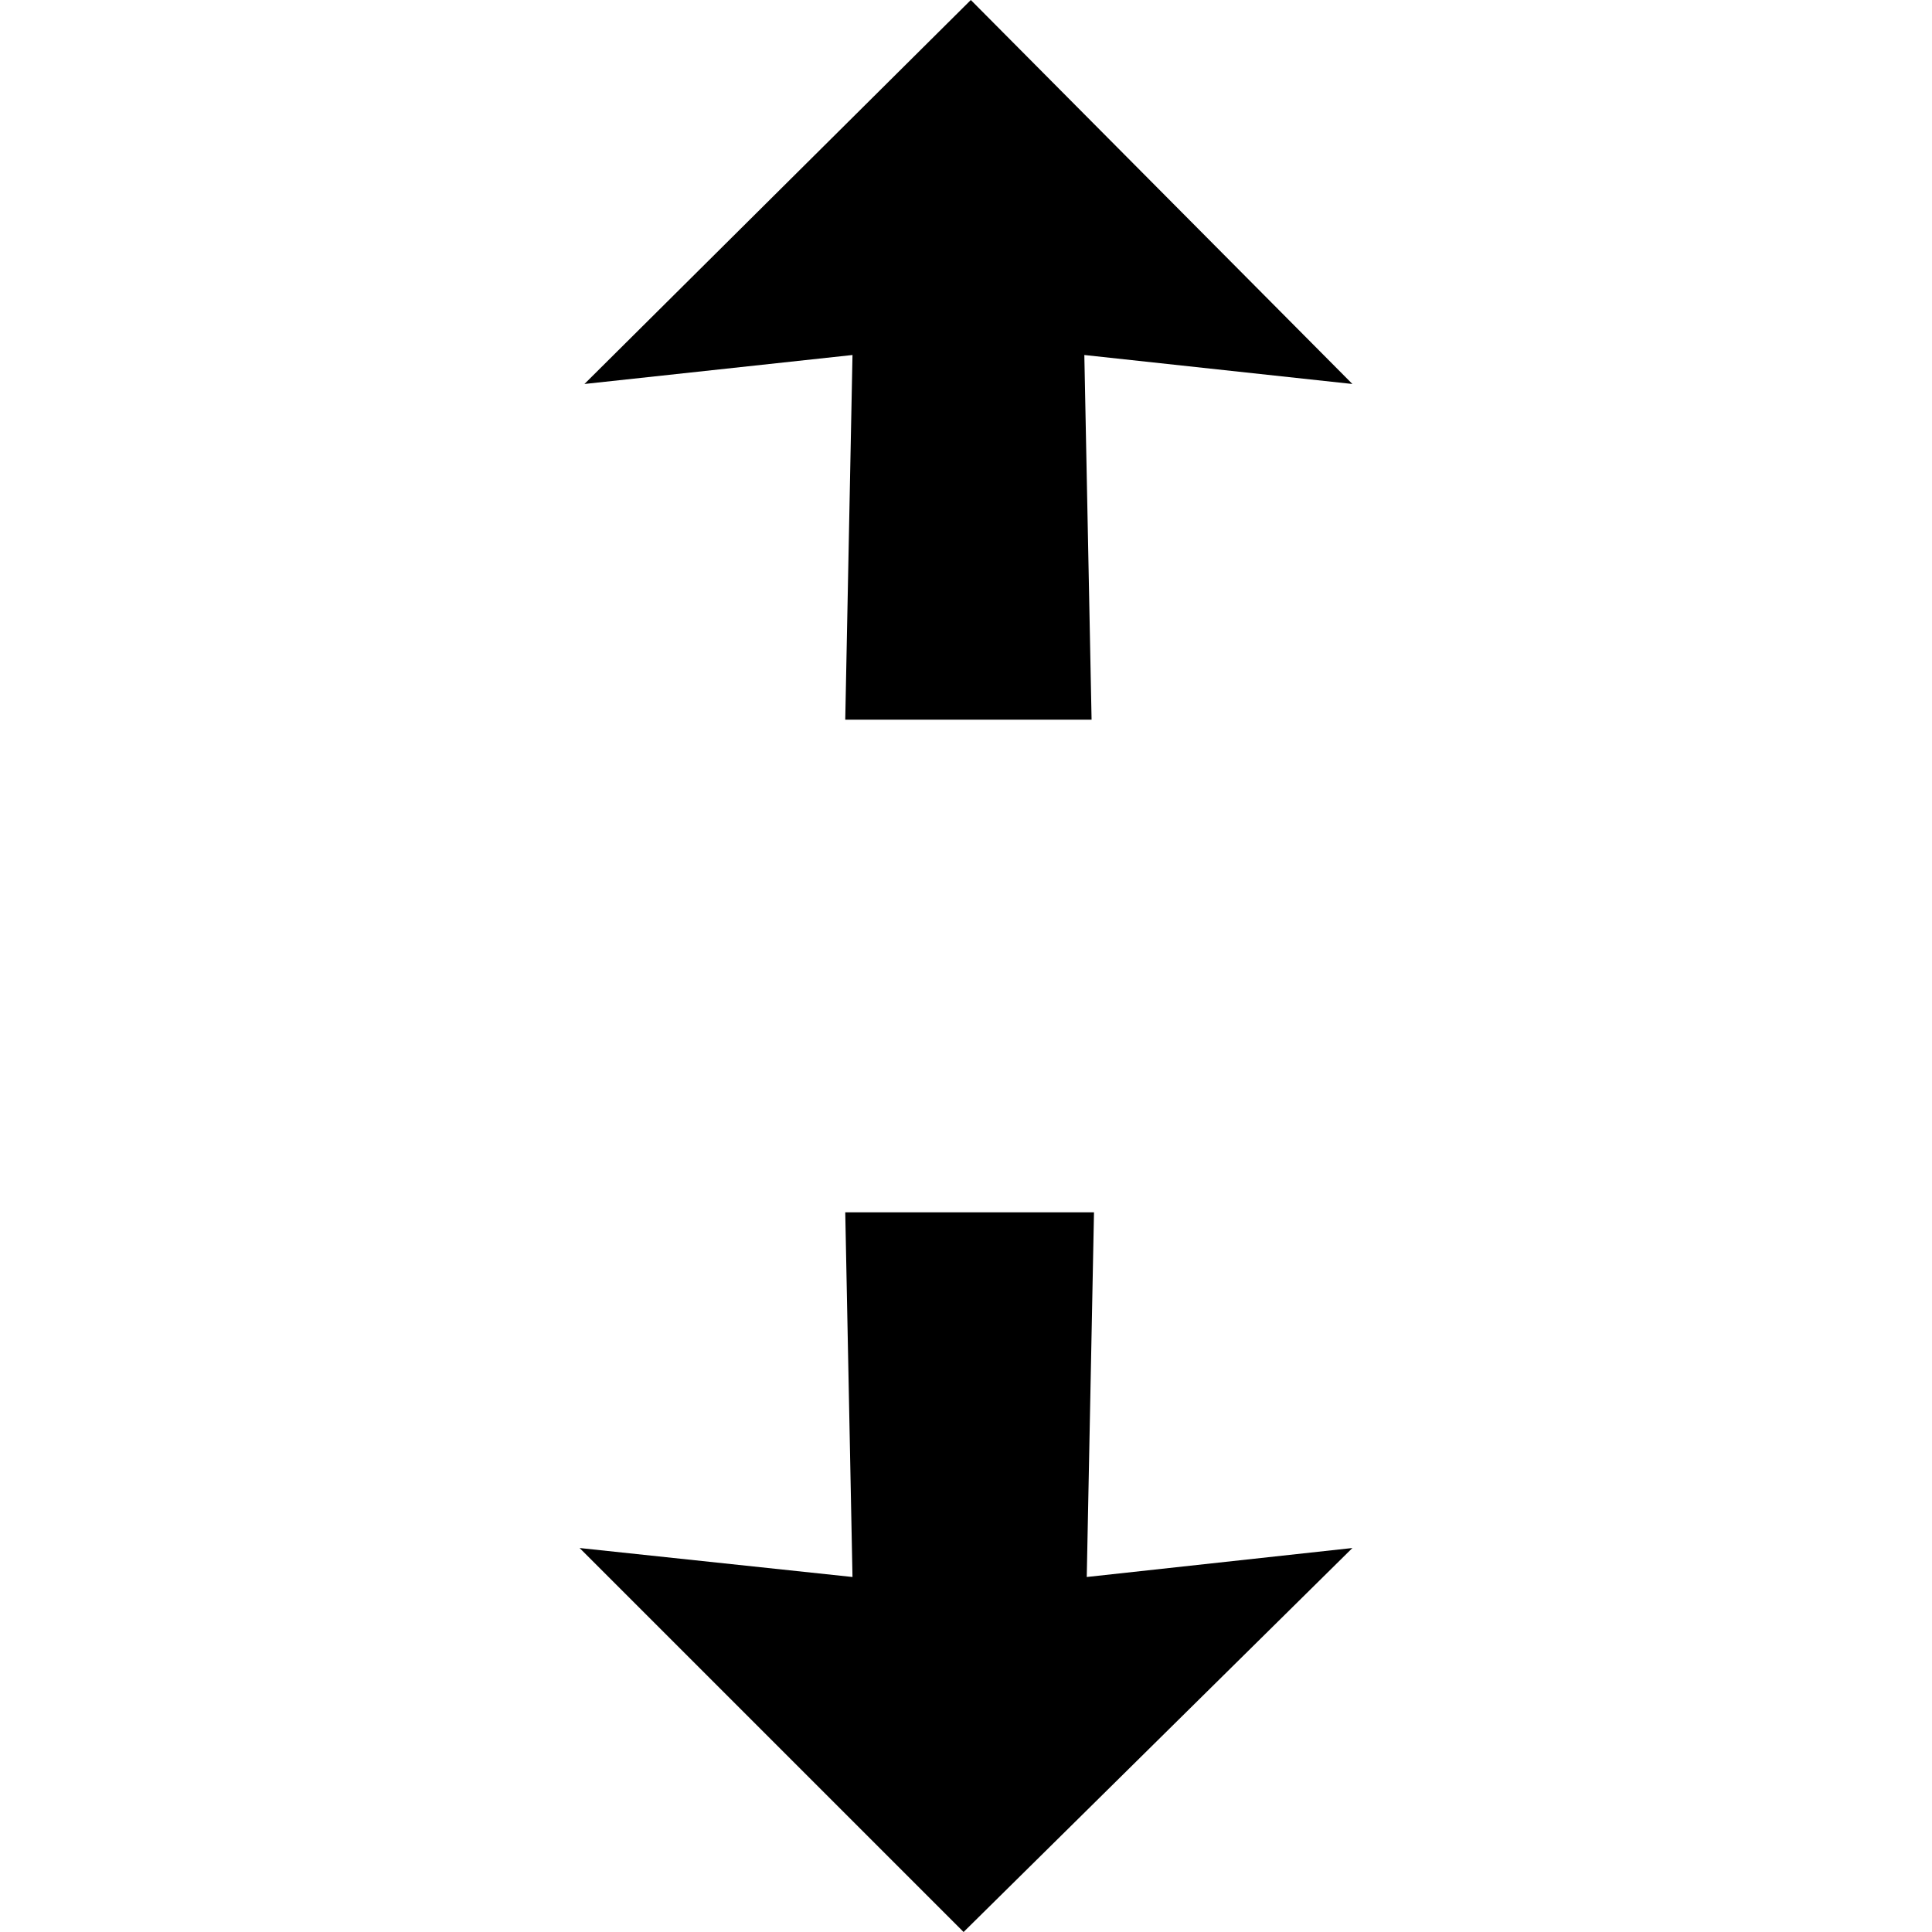<?xml version="1.0" encoding="utf-8"?>
<!-- Generator: Adobe Illustrator 18.1.0, SVG Export Plug-In . SVG Version: 6.00 Build 0)  -->
<!DOCTYPE svg PUBLIC "-//W3C//DTD SVG 1.1//EN" "http://www.w3.org/Graphics/SVG/1.1/DTD/svg11.dtd">
<svg version="1.1" id="Layer_1" xmlns="http://www.w3.org/2000/svg" xmlns:xlink="http://www.w3.org/1999/xlink" x="0px" y="0px"
	 viewBox="0 0 80 80" enable-background="new 0 0 80 80" xml:space="preserve">
<path d="M56,64.1l-11,1.2l0.3-15.1H35l0.3,15.1L24,64.1L39.9,80L56,64.1z M45.2,29.8l-0.3-15.1L56,15.9L40.2,0l-16,15.9l11.1-1.2
	l-0.3,15.1H45.2z"/>
</svg>
